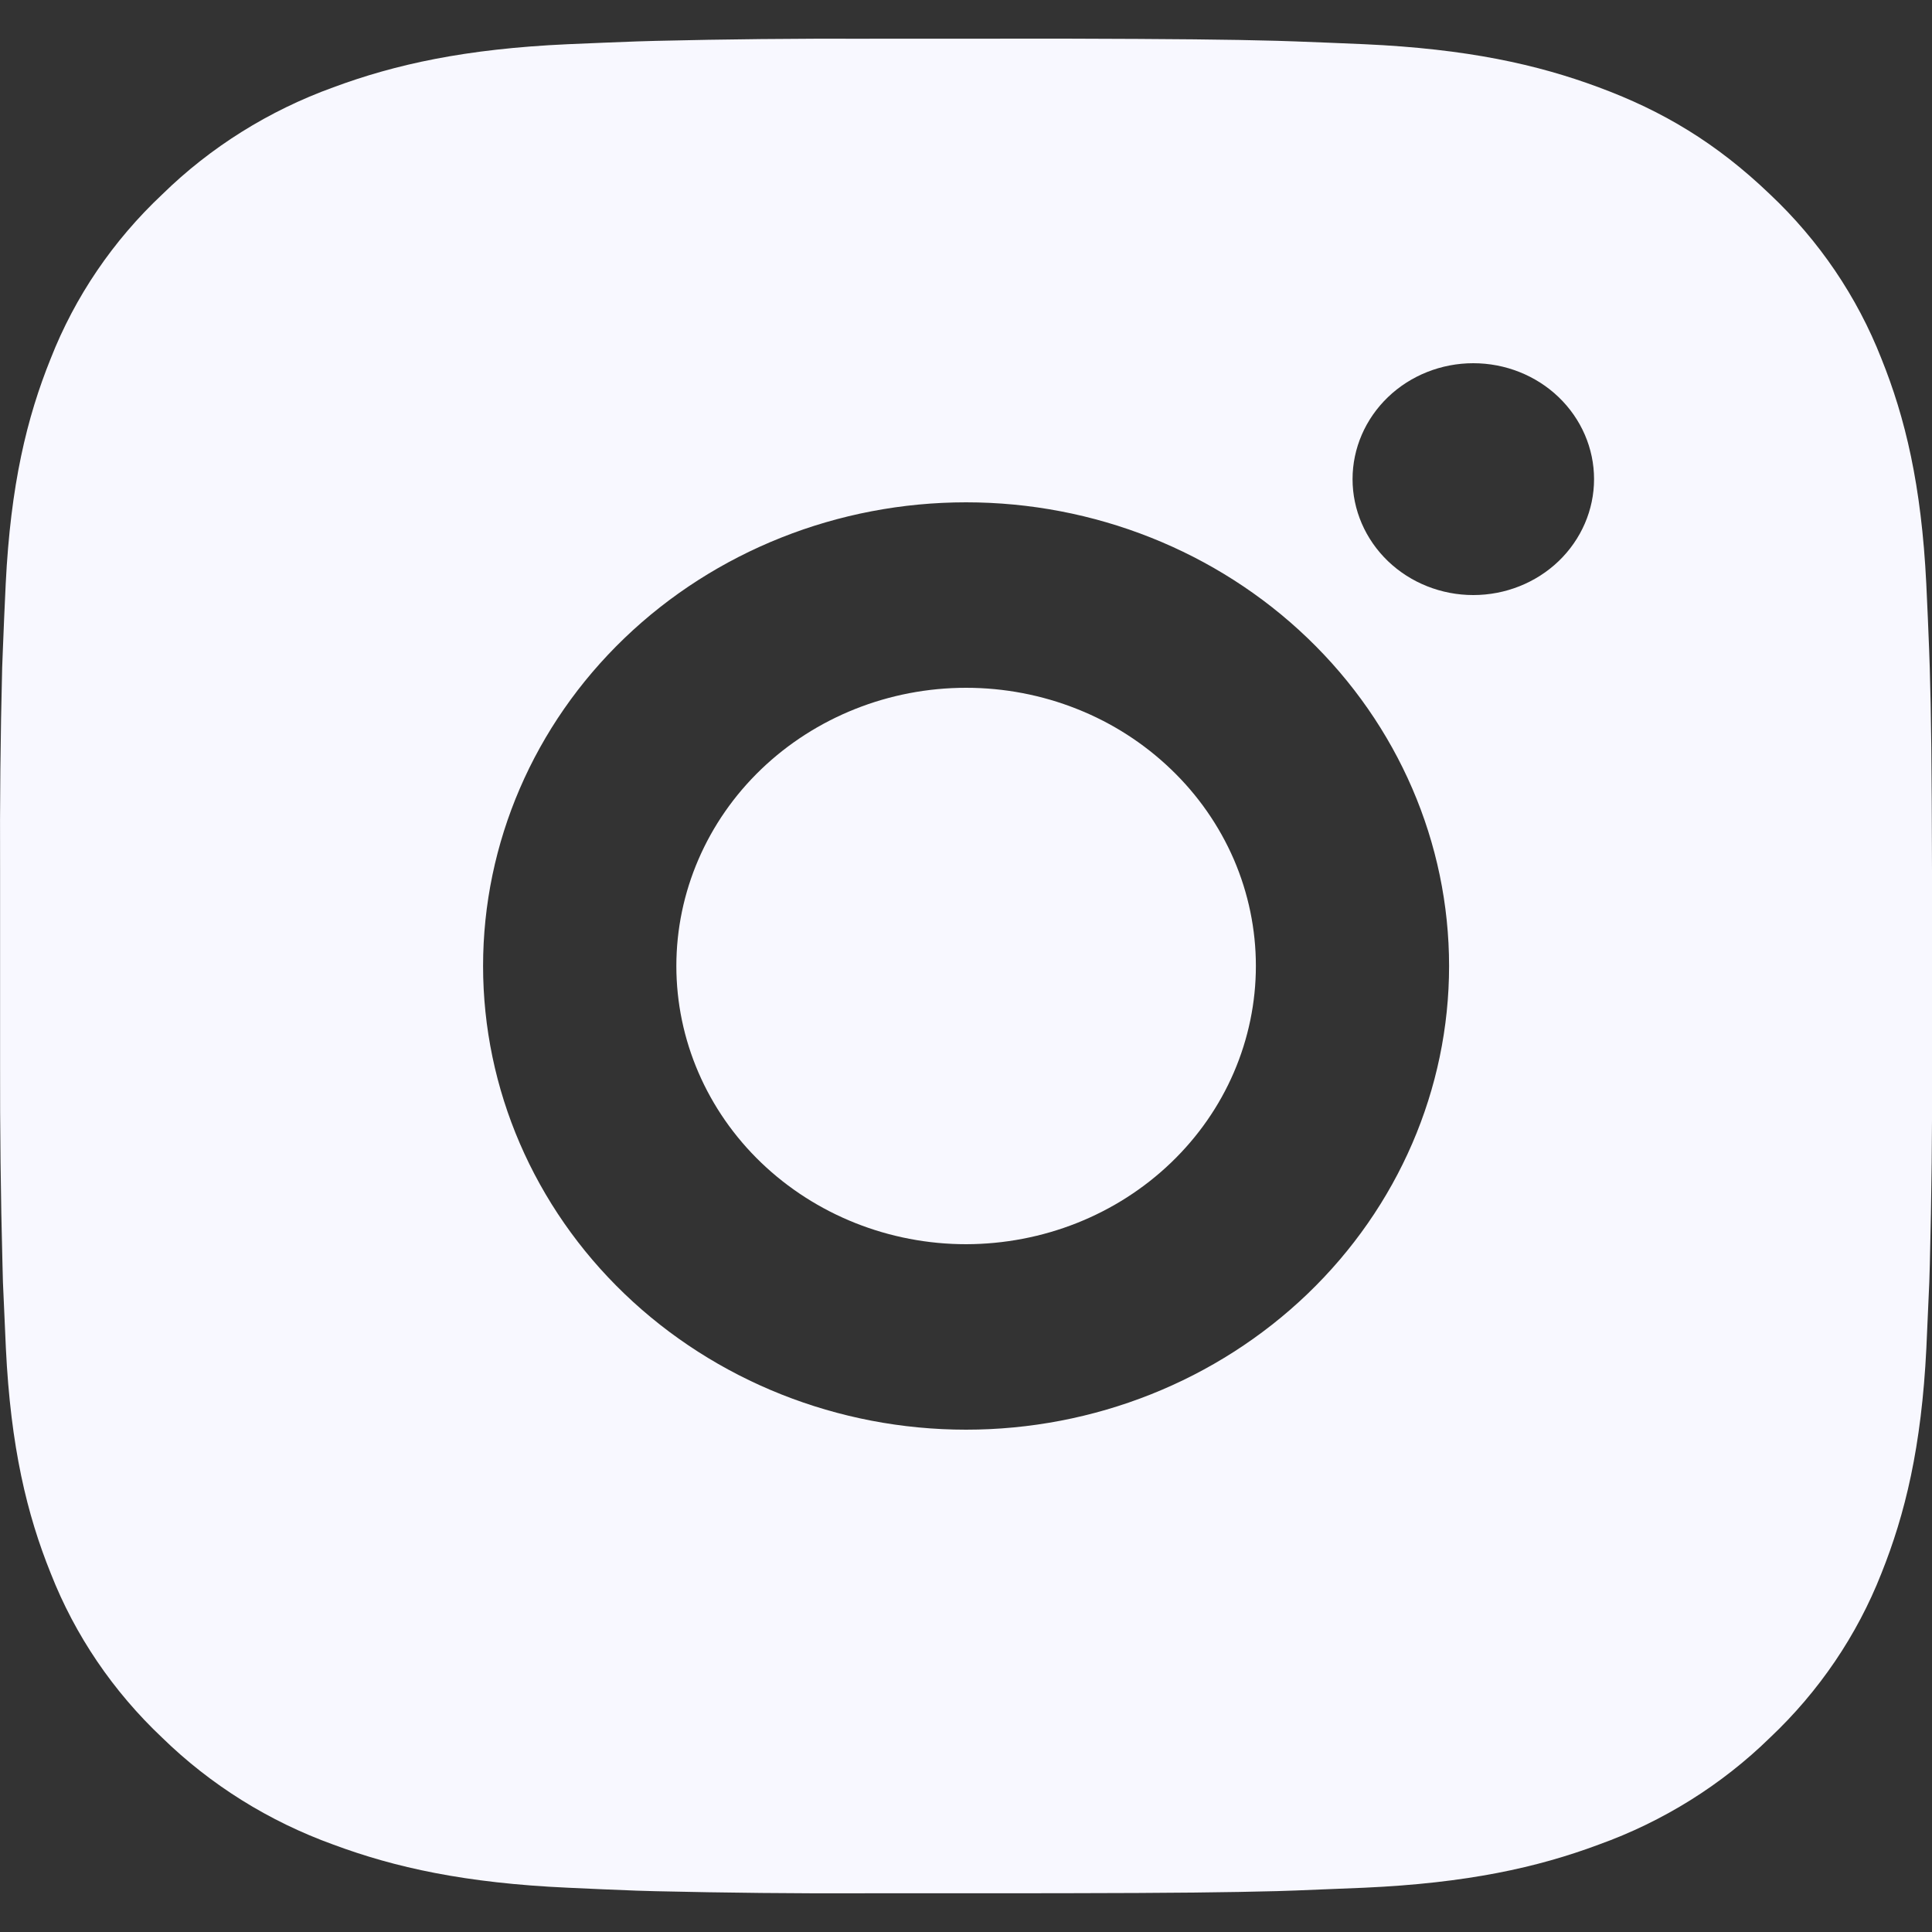 <svg width="25" height="25" viewBox="0 0 25 25" fill="none" xmlns="http://www.w3.org/2000/svg">
<rect x="0" y="0" width="25" height="25" fill="#333333" stroke="none"/>
<path d="M13.786 0.5C15.192 0.504 15.906 0.511 16.522 0.528L16.765 0.536C17.044 0.546 17.321 0.558 17.654 0.572C18.985 0.632 19.892 0.834 20.688 1.13C21.513 1.435 22.208 1.848 22.903 2.514C23.539 3.113 24.031 3.839 24.345 4.64C24.653 5.404 24.863 6.275 24.926 7.553C24.941 7.873 24.953 8.138 24.963 8.408L24.971 8.641C24.989 9.231 24.997 9.916 25 11.266L25.001 12.161V13.733C25.004 14.608 24.994 15.484 24.972 16.359L24.965 16.592C24.954 16.862 24.942 17.127 24.927 17.446C24.864 18.724 24.652 19.594 24.345 20.36C24.031 21.16 23.539 21.886 22.903 22.486C22.279 23.096 21.523 23.569 20.688 23.869C19.892 24.166 18.985 24.367 17.654 24.427L16.765 24.463L16.522 24.471C15.906 24.487 15.192 24.496 13.786 24.498L12.853 24.499H11.217C10.305 24.503 9.393 24.493 8.481 24.472L8.238 24.465C7.941 24.454 7.645 24.441 7.348 24.427C6.018 24.367 5.111 24.166 4.313 23.869C3.479 23.568 2.724 23.096 2.099 22.486C1.463 21.886 0.971 21.161 0.657 20.36C0.348 19.595 0.138 18.724 0.076 17.446L0.038 16.592L0.032 16.359C0.009 15.484 -0.001 14.609 0.001 13.733V11.266C-0.003 10.391 0.006 9.516 0.028 8.641L0.037 8.408C0.047 8.138 0.059 7.873 0.074 7.553C0.137 6.275 0.347 5.405 0.656 4.64C0.97 3.839 1.463 3.113 2.101 2.514C2.725 1.903 3.48 1.431 4.313 1.13C5.111 0.834 6.017 0.632 7.348 0.572C7.681 0.558 7.958 0.546 8.238 0.536L8.481 0.529C9.392 0.507 10.304 0.498 11.216 0.501L13.786 0.5ZM12.501 6.5C10.843 6.5 9.253 7.132 8.081 8.257C6.909 9.382 6.251 10.908 6.251 12.5C6.251 14.091 6.909 15.617 8.081 16.742C9.253 17.867 10.843 18.5 12.501 18.5C14.158 18.5 15.748 17.867 16.92 16.742C18.092 15.617 18.751 14.091 18.751 12.5C18.751 10.908 18.092 9.382 16.92 8.257C15.748 7.132 14.158 6.5 12.501 6.5ZM12.501 8.9C12.993 8.9 13.481 8.993 13.936 9.174C14.391 9.354 14.804 9.62 15.152 9.954C15.501 10.288 15.777 10.685 15.966 11.121C16.154 11.558 16.251 12.026 16.251 12.499C16.251 12.972 16.154 13.44 15.966 13.877C15.778 14.314 15.502 14.71 15.153 15.045C14.805 15.379 14.392 15.644 13.937 15.825C13.482 16.006 12.994 16.099 12.502 16.1C11.507 16.1 10.554 15.72 9.85 15.045C9.147 14.37 8.752 13.454 8.752 12.5C8.752 11.545 9.147 10.629 9.85 9.954C10.554 9.279 11.507 8.9 12.502 8.9M19.064 4.7C18.65 4.7 18.253 4.858 17.96 5.139C17.667 5.421 17.502 5.802 17.502 6.2C17.502 6.598 17.667 6.979 17.96 7.261C18.253 7.542 18.65 7.7 19.064 7.7C19.479 7.7 19.876 7.542 20.169 7.261C20.462 6.979 20.627 6.598 20.627 6.2C20.627 5.802 20.462 5.421 20.169 5.139C19.876 4.858 19.479 4.7 19.064 4.7Z" fill="#F8F8FF"/>
</svg>
